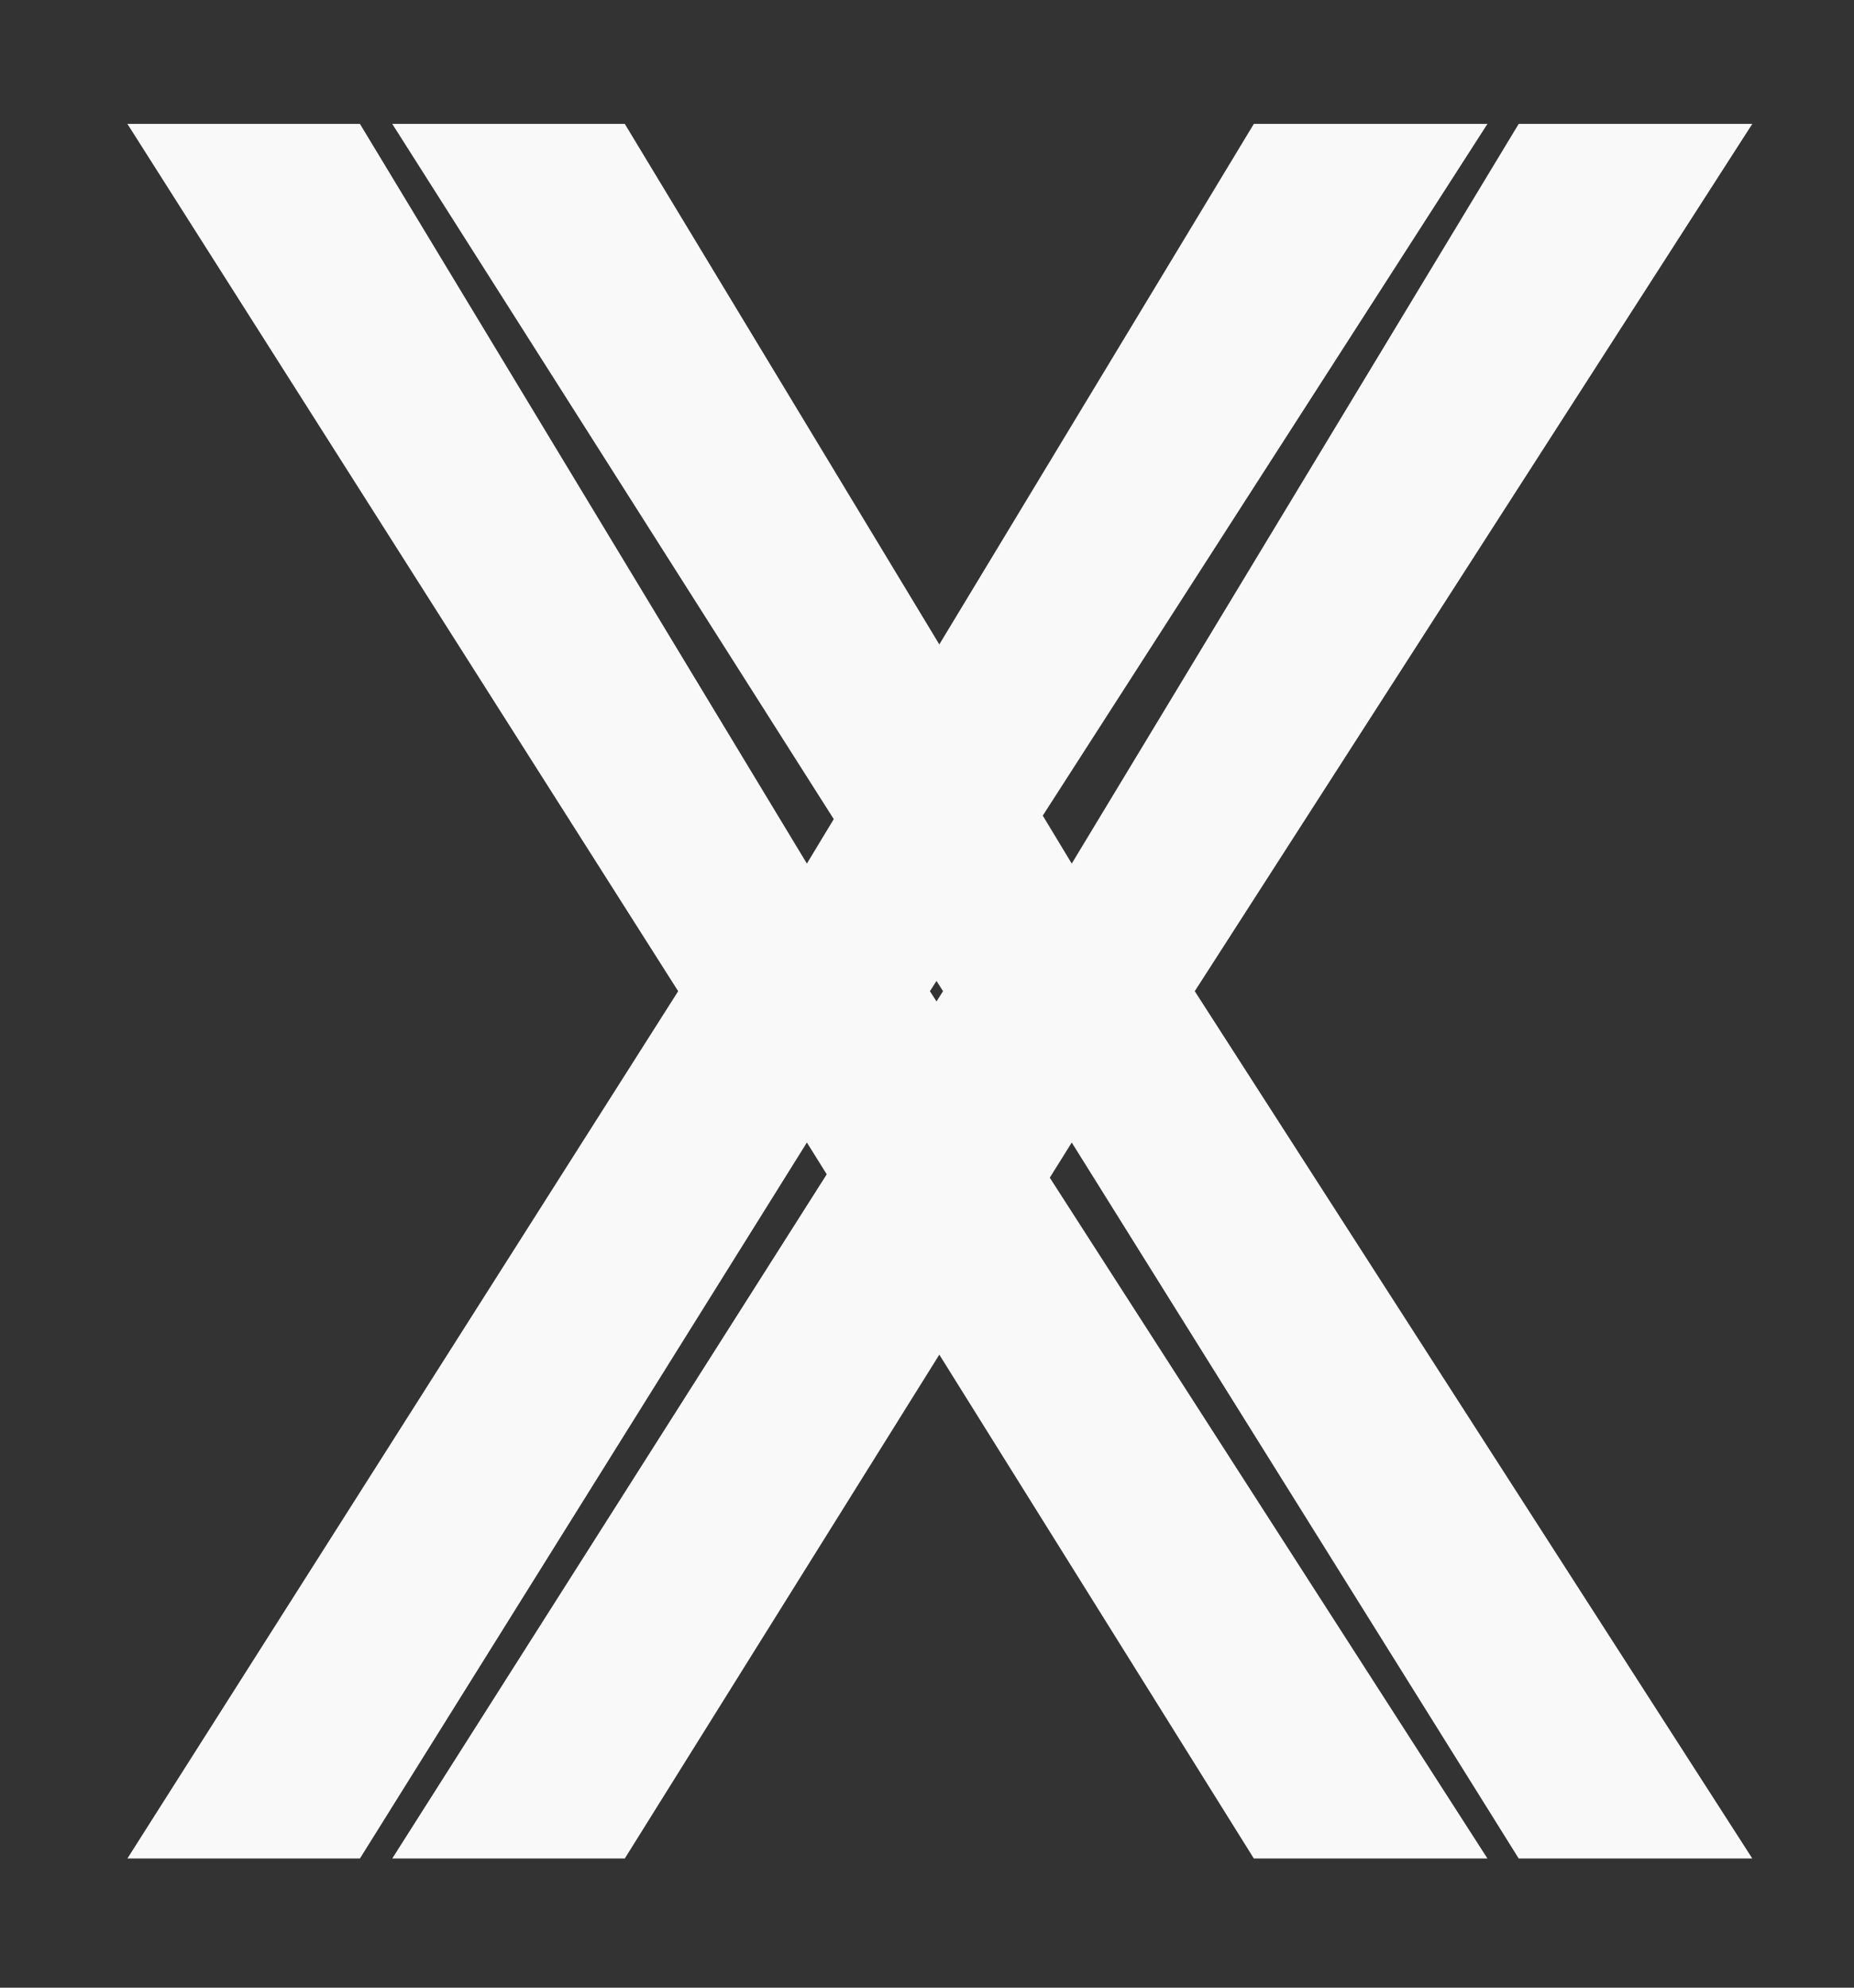 <svg width="14" height="15" viewBox="0 0 14 15" fill="none" xmlns="http://www.w3.org/2000/svg">
<rect x="0" y="0" width="14" height="15" fill="#333333" stroke="none"/>
<g id="Group 27162">
<path id="x" d="M2.718 0.935L6.093 6.517L9.468 0.935H11.232L7.022 7.48L11.232 14.025H9.468L6.093 8.622L2.718 14.025H0.962L5.121 7.48L0.962 0.935H2.718Z" fill="#F9F9F9"/>
<path id="x_2" d="M4.718 0.935L8.093 6.517L11.468 0.935H13.232L9.022 7.48L13.232 14.025H11.468L8.093 8.622L4.718 14.025H2.962L7.121 7.48L2.962 0.935H4.718Z" fill="#F9F9F9"/>
</g>
</svg>
